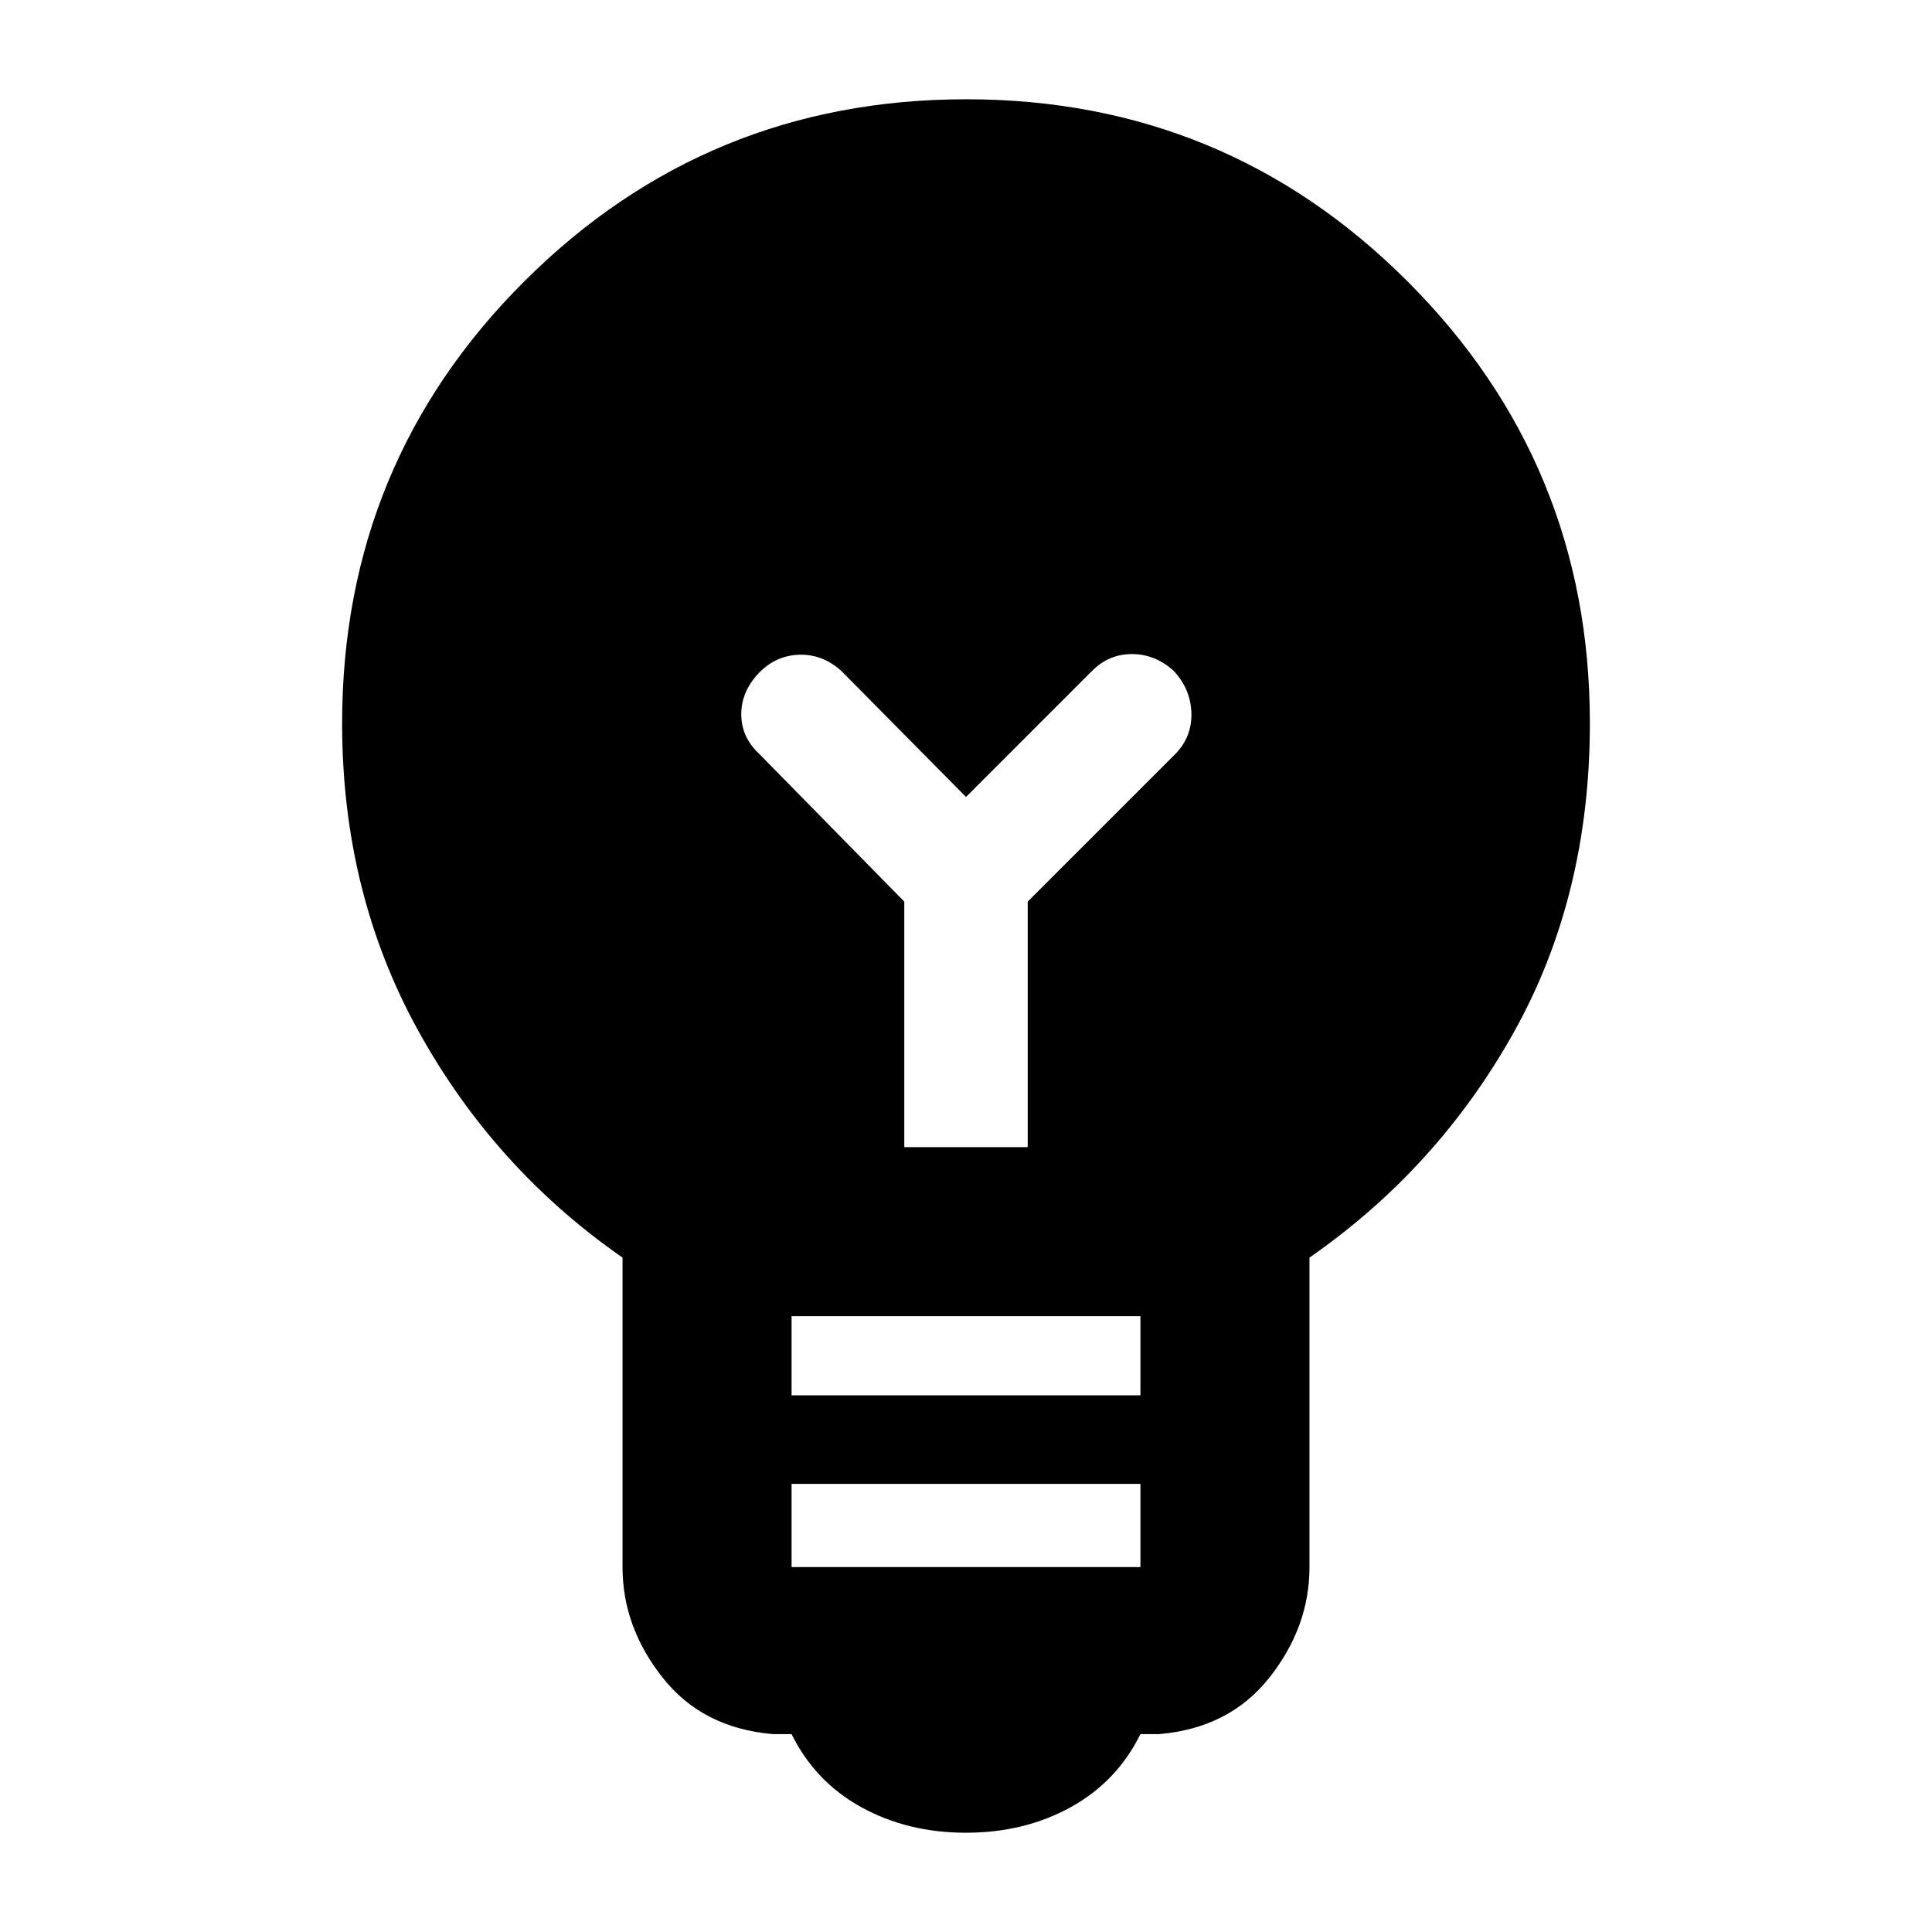 <svg xmlns="http://www.w3.org/2000/svg" height="40" viewBox="0 -960 960 960" width="40"><path d="M480-49.33q-29 0-52-12.67t-34.67-36.33H384q-35-3-54.83-28.17-19.84-25.17-19.84-54.76v-153.85q-63.66-44.22-101.5-112.72Q170-516.33 170-600.54q0-129.4 90.62-219.76 90.62-90.37 219.5-90.37t219.38 90.59Q790-729.5 790-600.68q0 86.01-37.83 153.68-37.84 67.67-101.5 111.89v153.85q0 29.59-19.84 54.76Q611-101.33 576-98.33h-9.33Q555-74.67 532-62q-23 12.67-52 12.67Zm-86.67-132h173.34v-41.34H393.33v41.34Zm0-85.34h173.34V-306H393.33v39.33ZM510.67-390v-122L584-585.33q8.33-8.52 8-20.37-.33-11.85-8.81-20.97-9.26-8.33-20.73-8.33-11.46 0-19.79 8.33L480-564l-62-62.67q-9.3-8.33-20.82-8-11.51.34-19.85 8.81-9 9.27-9 20.73t9 19.8l72 73.33v122h61.34Z"/></svg>